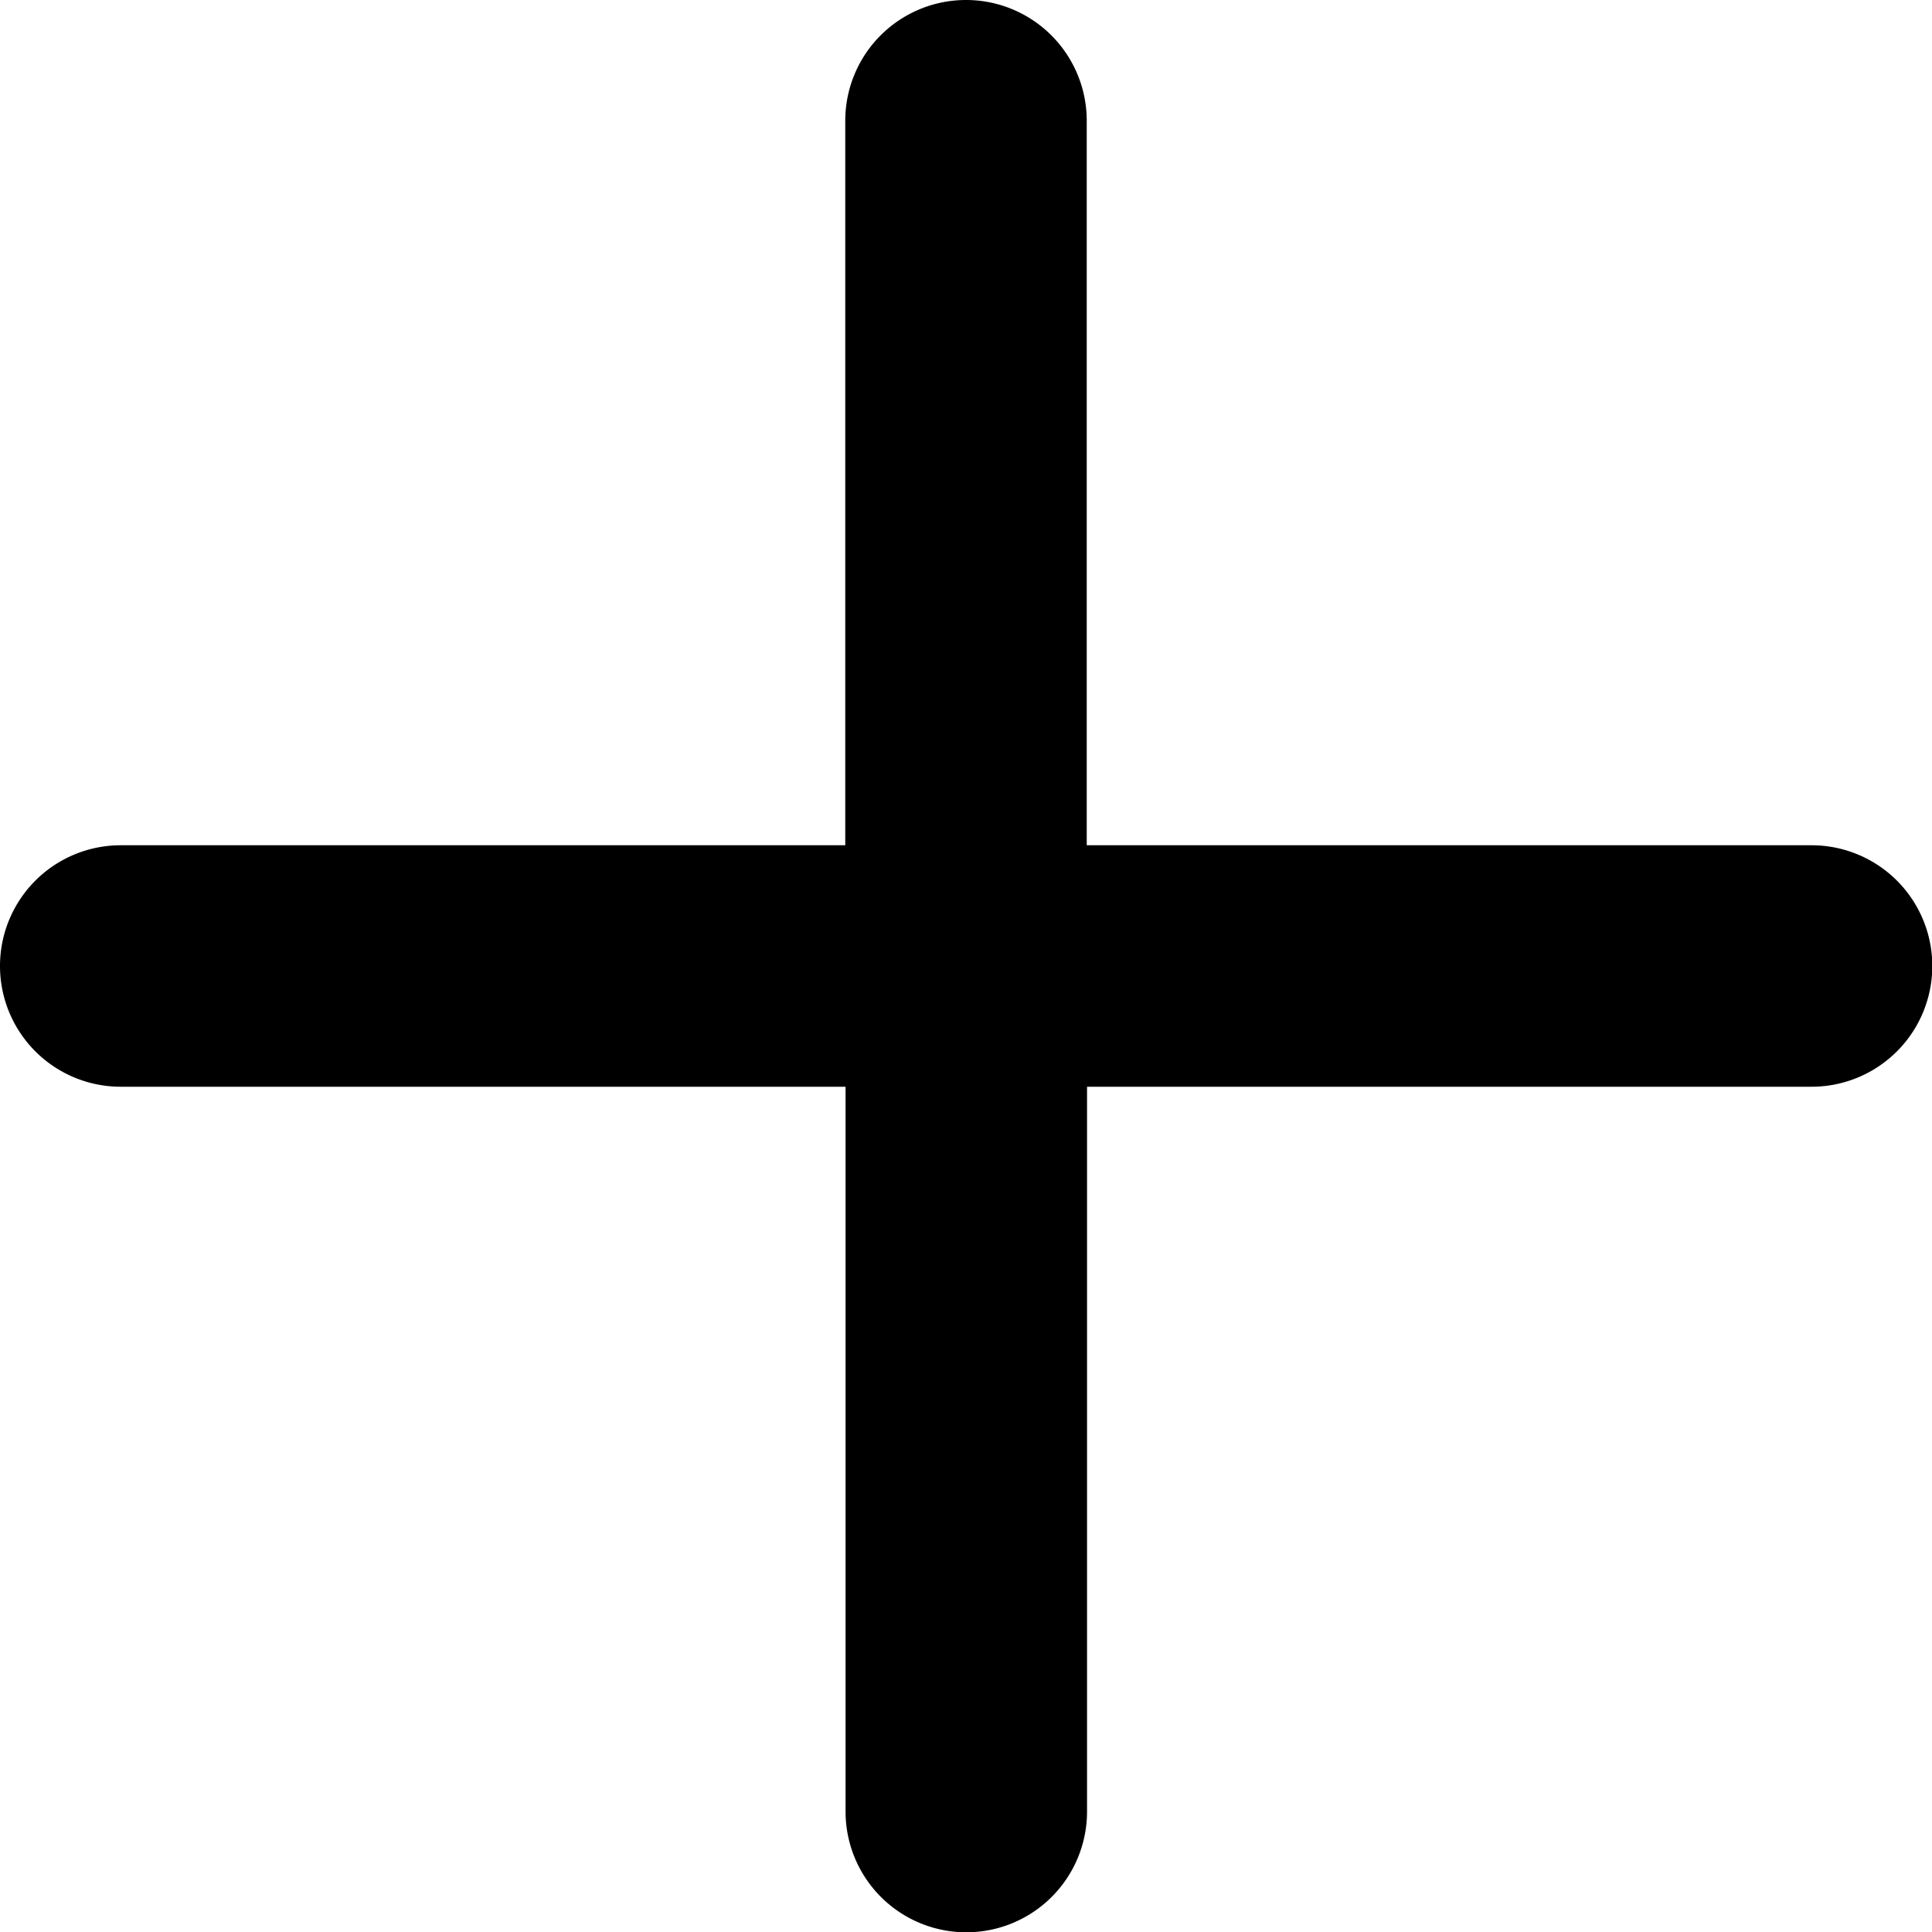 <svg xmlns="http://www.w3.org/2000/svg" width="19.41" height="19.41" viewBox="0 0 19.41 19.41">
  <path  data-name="Path 2299" d="M200.492,906.918h-7.279a1.213,1.213,0,1,1,0-2.426h7.279v-7.279a1.213,1.213,0,1,1,2.426,0v7.279H210.2a1.213,1.213,0,1,1,0,2.426h-7.279V914.2a1.213,1.213,0,1,1-2.426,0v-7.279Z" transform="translate(-192 -896)" fill-rule="evenodd"/>
</svg>
